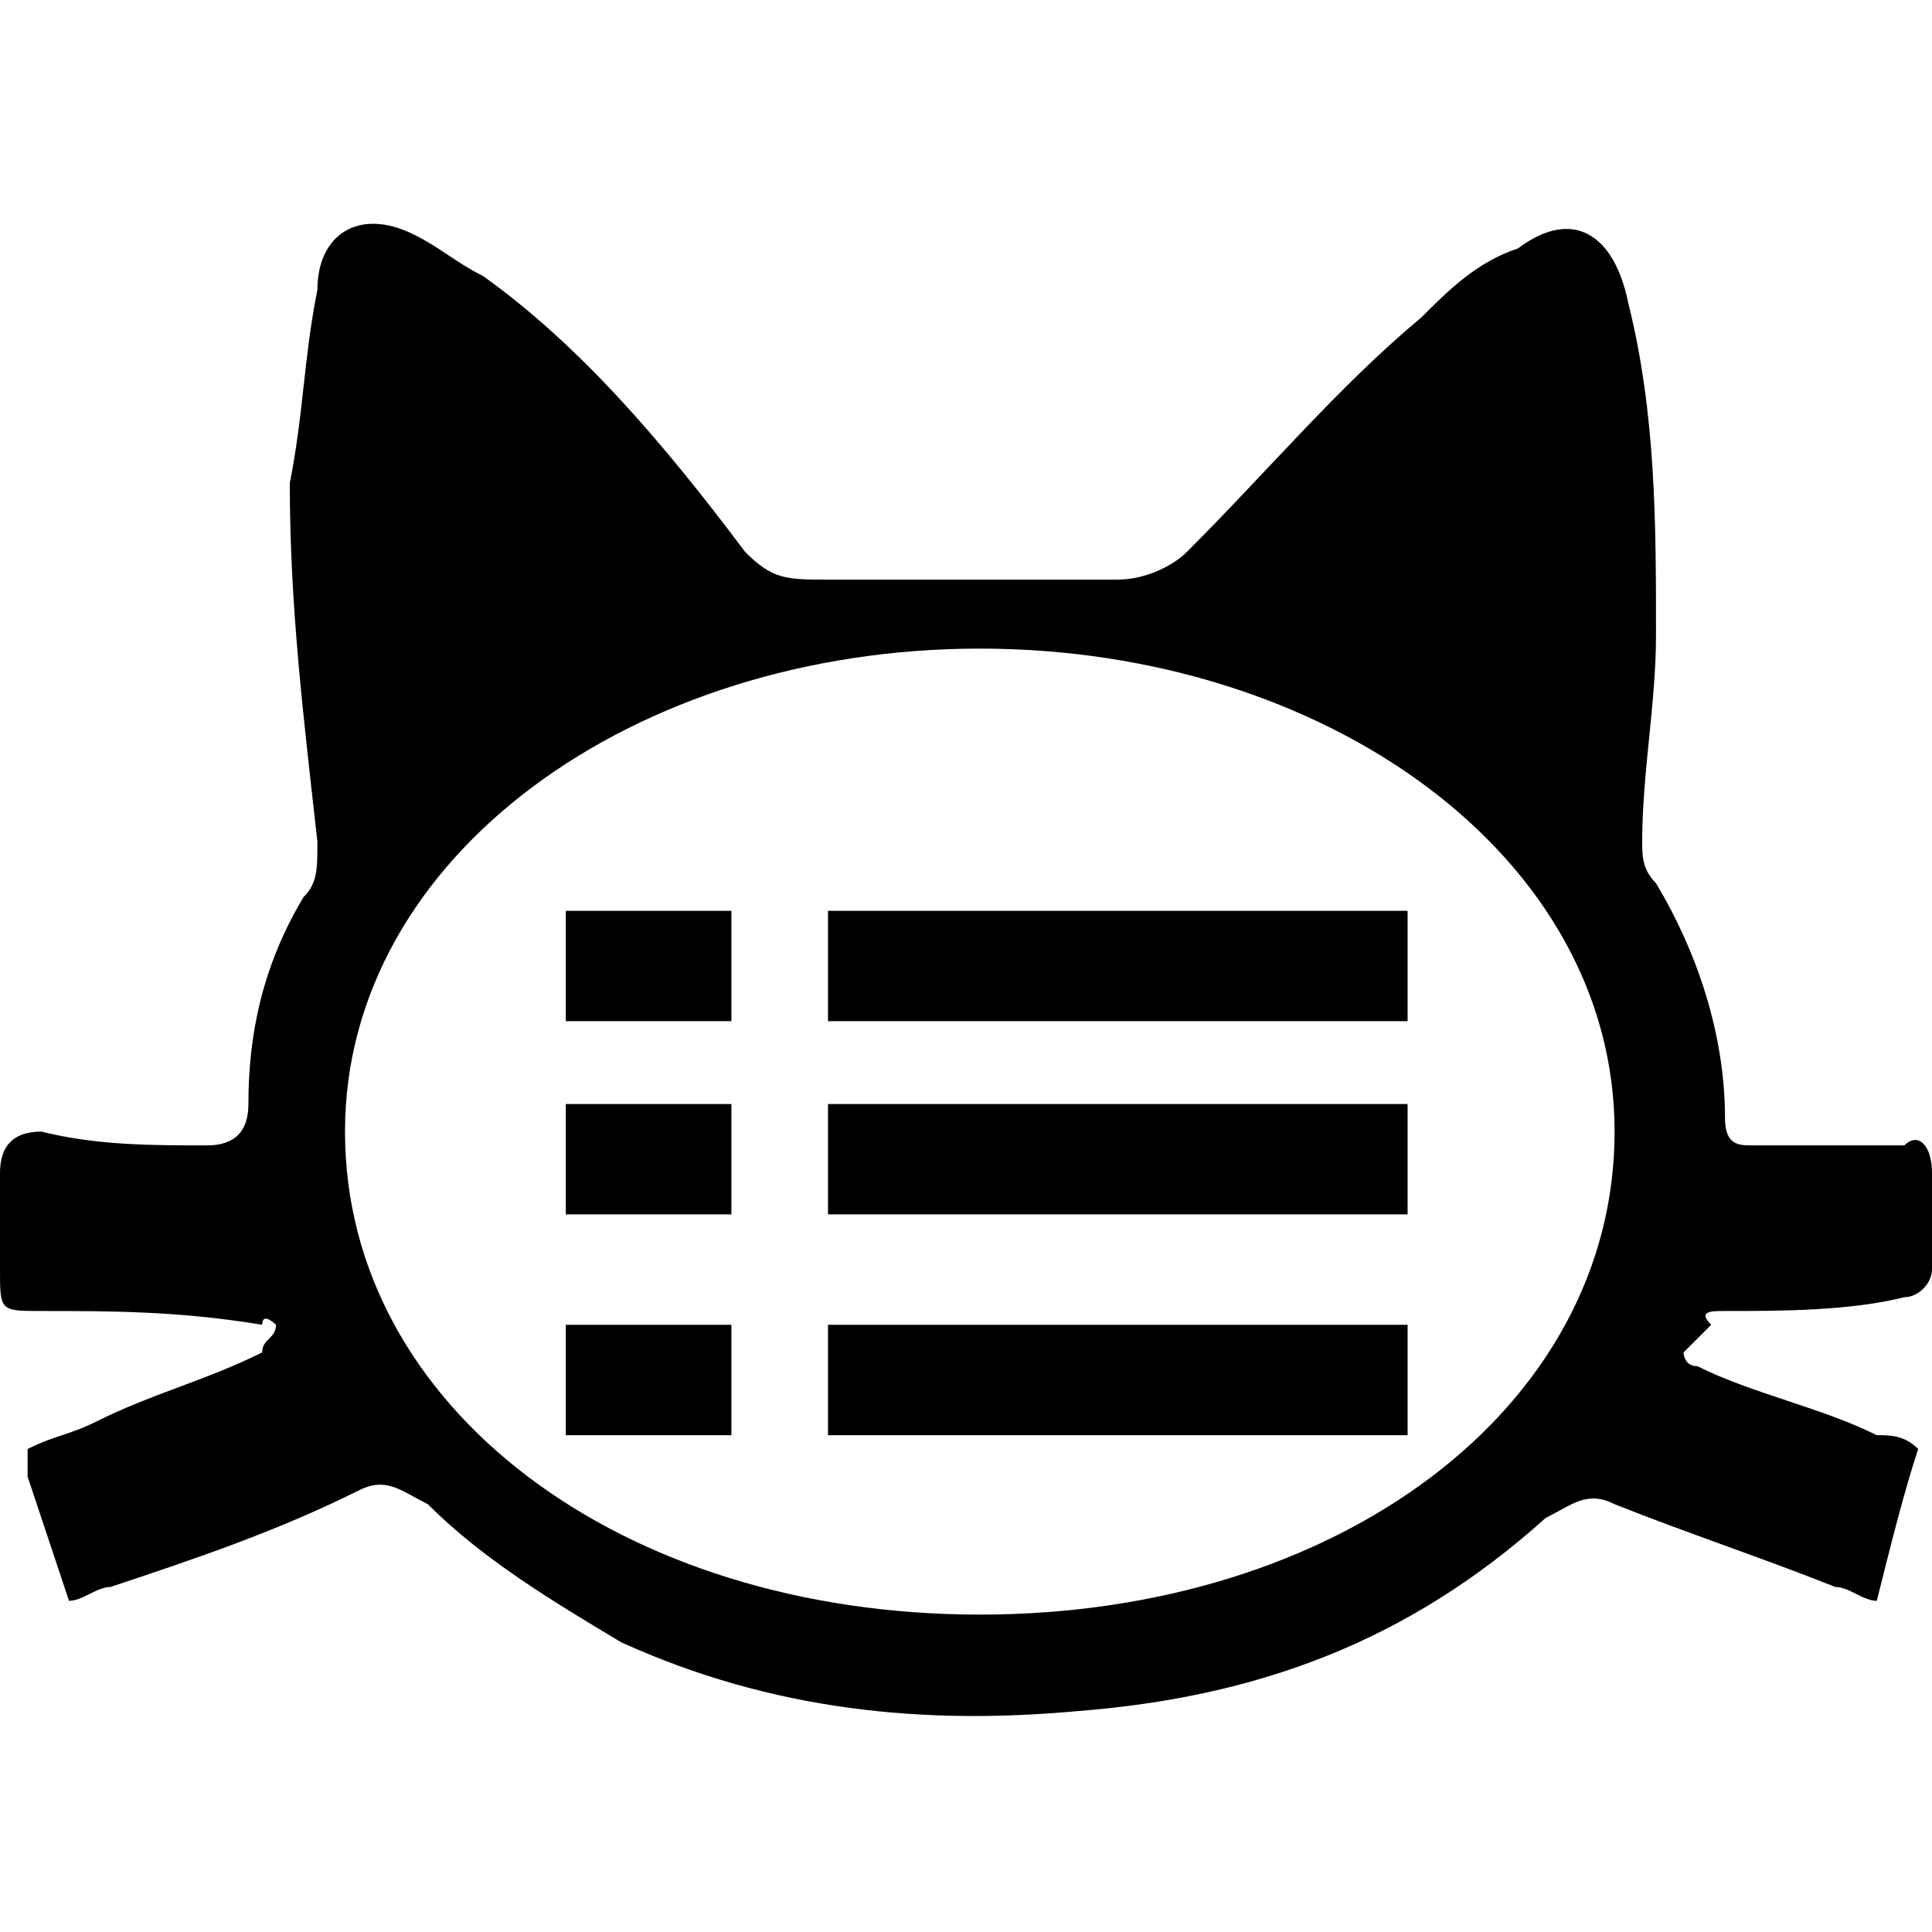 <?xml version="1.0" encoding="utf-8"?>

<!--
 ~   Copyright (c) WSO2 Inc. (http://wso2.com) All Rights Reserved.
 ~
 ~   Licensed under the Apache License, Version 2.0 (the "License");
 ~   you may not use this file except in compliance with the License.
 ~   You may obtain a copy of the License at
 ~
 ~        http://www.apache.org/licenses/LICENSE-2.0
 ~
 ~   Unless required by applicable law or agreed to in writing, software
 ~   distributed under the License is distributed on an "AS IS" BASIS,
 ~   WITHOUT WARRANTIES OR CONDITIONS OF ANY KIND, either express or implied.
 ~   See the License for the specific language governing permissions and
 ~   limitations under the License.
-->


<svg version="1.1" id="android-logcat" xmlns="http://www.w3.org/2000/svg" xmlns:xlink="http://www.w3.org/1999/xlink" x="0px"
	 y="0px" viewBox="0 0 14 14" style="enable-background:new 0 0 14 14;" xml:space="preserve">
<path d="M12.5,9.5c0.4,0,0.9,0,1.3-0.1c0.1,0,0.2-0.1,0.2-0.2c0-0.2,0-0.5,0-0.7c0-0.2-0.1-0.3-0.2-0.2c-0.4,0-0.7,0-1.1,0
	c-0.1,0-0.2,0-0.2-0.2c0-0.6-0.2-1.2-0.5-1.7c-0.1-0.1-0.1-0.2-0.1-0.3c0-0.5,0.1-1,0.1-1.5C12,3.8,12,3,11.8,2.2
	c-0.1-0.5-0.4-0.7-0.8-0.4c-0.3,0.1-0.5,0.3-0.7,0.5C9.7,2.8,9.2,3.4,8.6,4C8.5,4.1,8.3,4.2,8.1,4.2c-0.7,0-1.4,0-2.1,0
	c-0.3,0-0.4,0-0.6-0.2C4.8,3.2,4.2,2.5,3.5,2C3.3,1.9,3.2,1.8,3,1.7c-0.4-0.2-0.7,0-0.7,0.4C2.2,2.6,2.2,3,2.1,3.5
	C2.1,4.4,2.2,5.2,2.3,6.1c0,0.2,0,0.3-0.1,0.4C1.9,7,1.8,7.5,1.8,8c0,0.2-0.1,0.3-0.3,0.3c-0.4,0-0.8,0-1.2-0.1C0.1,8.2,0,8.3,0,8.5
	c0,0.2,0,0.4,0,0.7c0,0.3,0,0.3,0.3,0.3c0.5,0,1,0,1.6,0.1C1.9,9.5,2,9.6,2,9.6C2,9.7,1.9,9.7,1.9,9.8c-0.4,0.2-0.8,0.3-1.2,0.5
	c-0.2,0.1-0.3,0.1-0.5,0.2c0,0.1,0,0.1,0,0.2c0.1,0.3,0.2,0.6,0.3,0.9c0.1,0,0.2-0.1,0.3-0.1c0.6-0.2,1.2-0.4,1.8-0.7
	c0.2-0.1,0.3,0,0.5,0.1c0.4,0.4,0.9,0.7,1.4,1c1.1,0.5,2.2,0.6,3.3,0.5c1.3-0.1,2.4-0.5,3.4-1.4c0.2-0.1,0.3-0.2,0.5-0.1
	c0.5,0.2,1.1,0.4,1.6,0.6c0.1,0,0.2,0.1,0.3,0.1c0.1-0.4,0.2-0.8,0.3-1.1c-0.1-0.1-0.2-0.1-0.3-0.1c-0.4-0.2-0.9-0.3-1.3-0.5
	c-0.1,0-0.1-0.1-0.1-0.1c0.1-0.1,0.1-0.1,0.2-0.2C12.3,9.5,12.4,9.5,12.5,9.5z M7.1,11.7c-2.6,0-4.6-1.5-4.6-3.5s2.1-3.5,4.6-3.5
	s4.6,1.5,4.6,3.5S9.7,11.7,7.1,11.7z M4.1,6.6h1.2v0.8H4.1V6.6z M6,6.6h4.2v0.8H6V6.6z M4.1,8h1.2v0.8H4.1V8z M6,8h4.2v0.8H6V8z
	 M4.1,9.6h1.2v0.8H4.1V9.6z M6,9.6h4.2v0.8H6V9.6z"/>
</svg>
